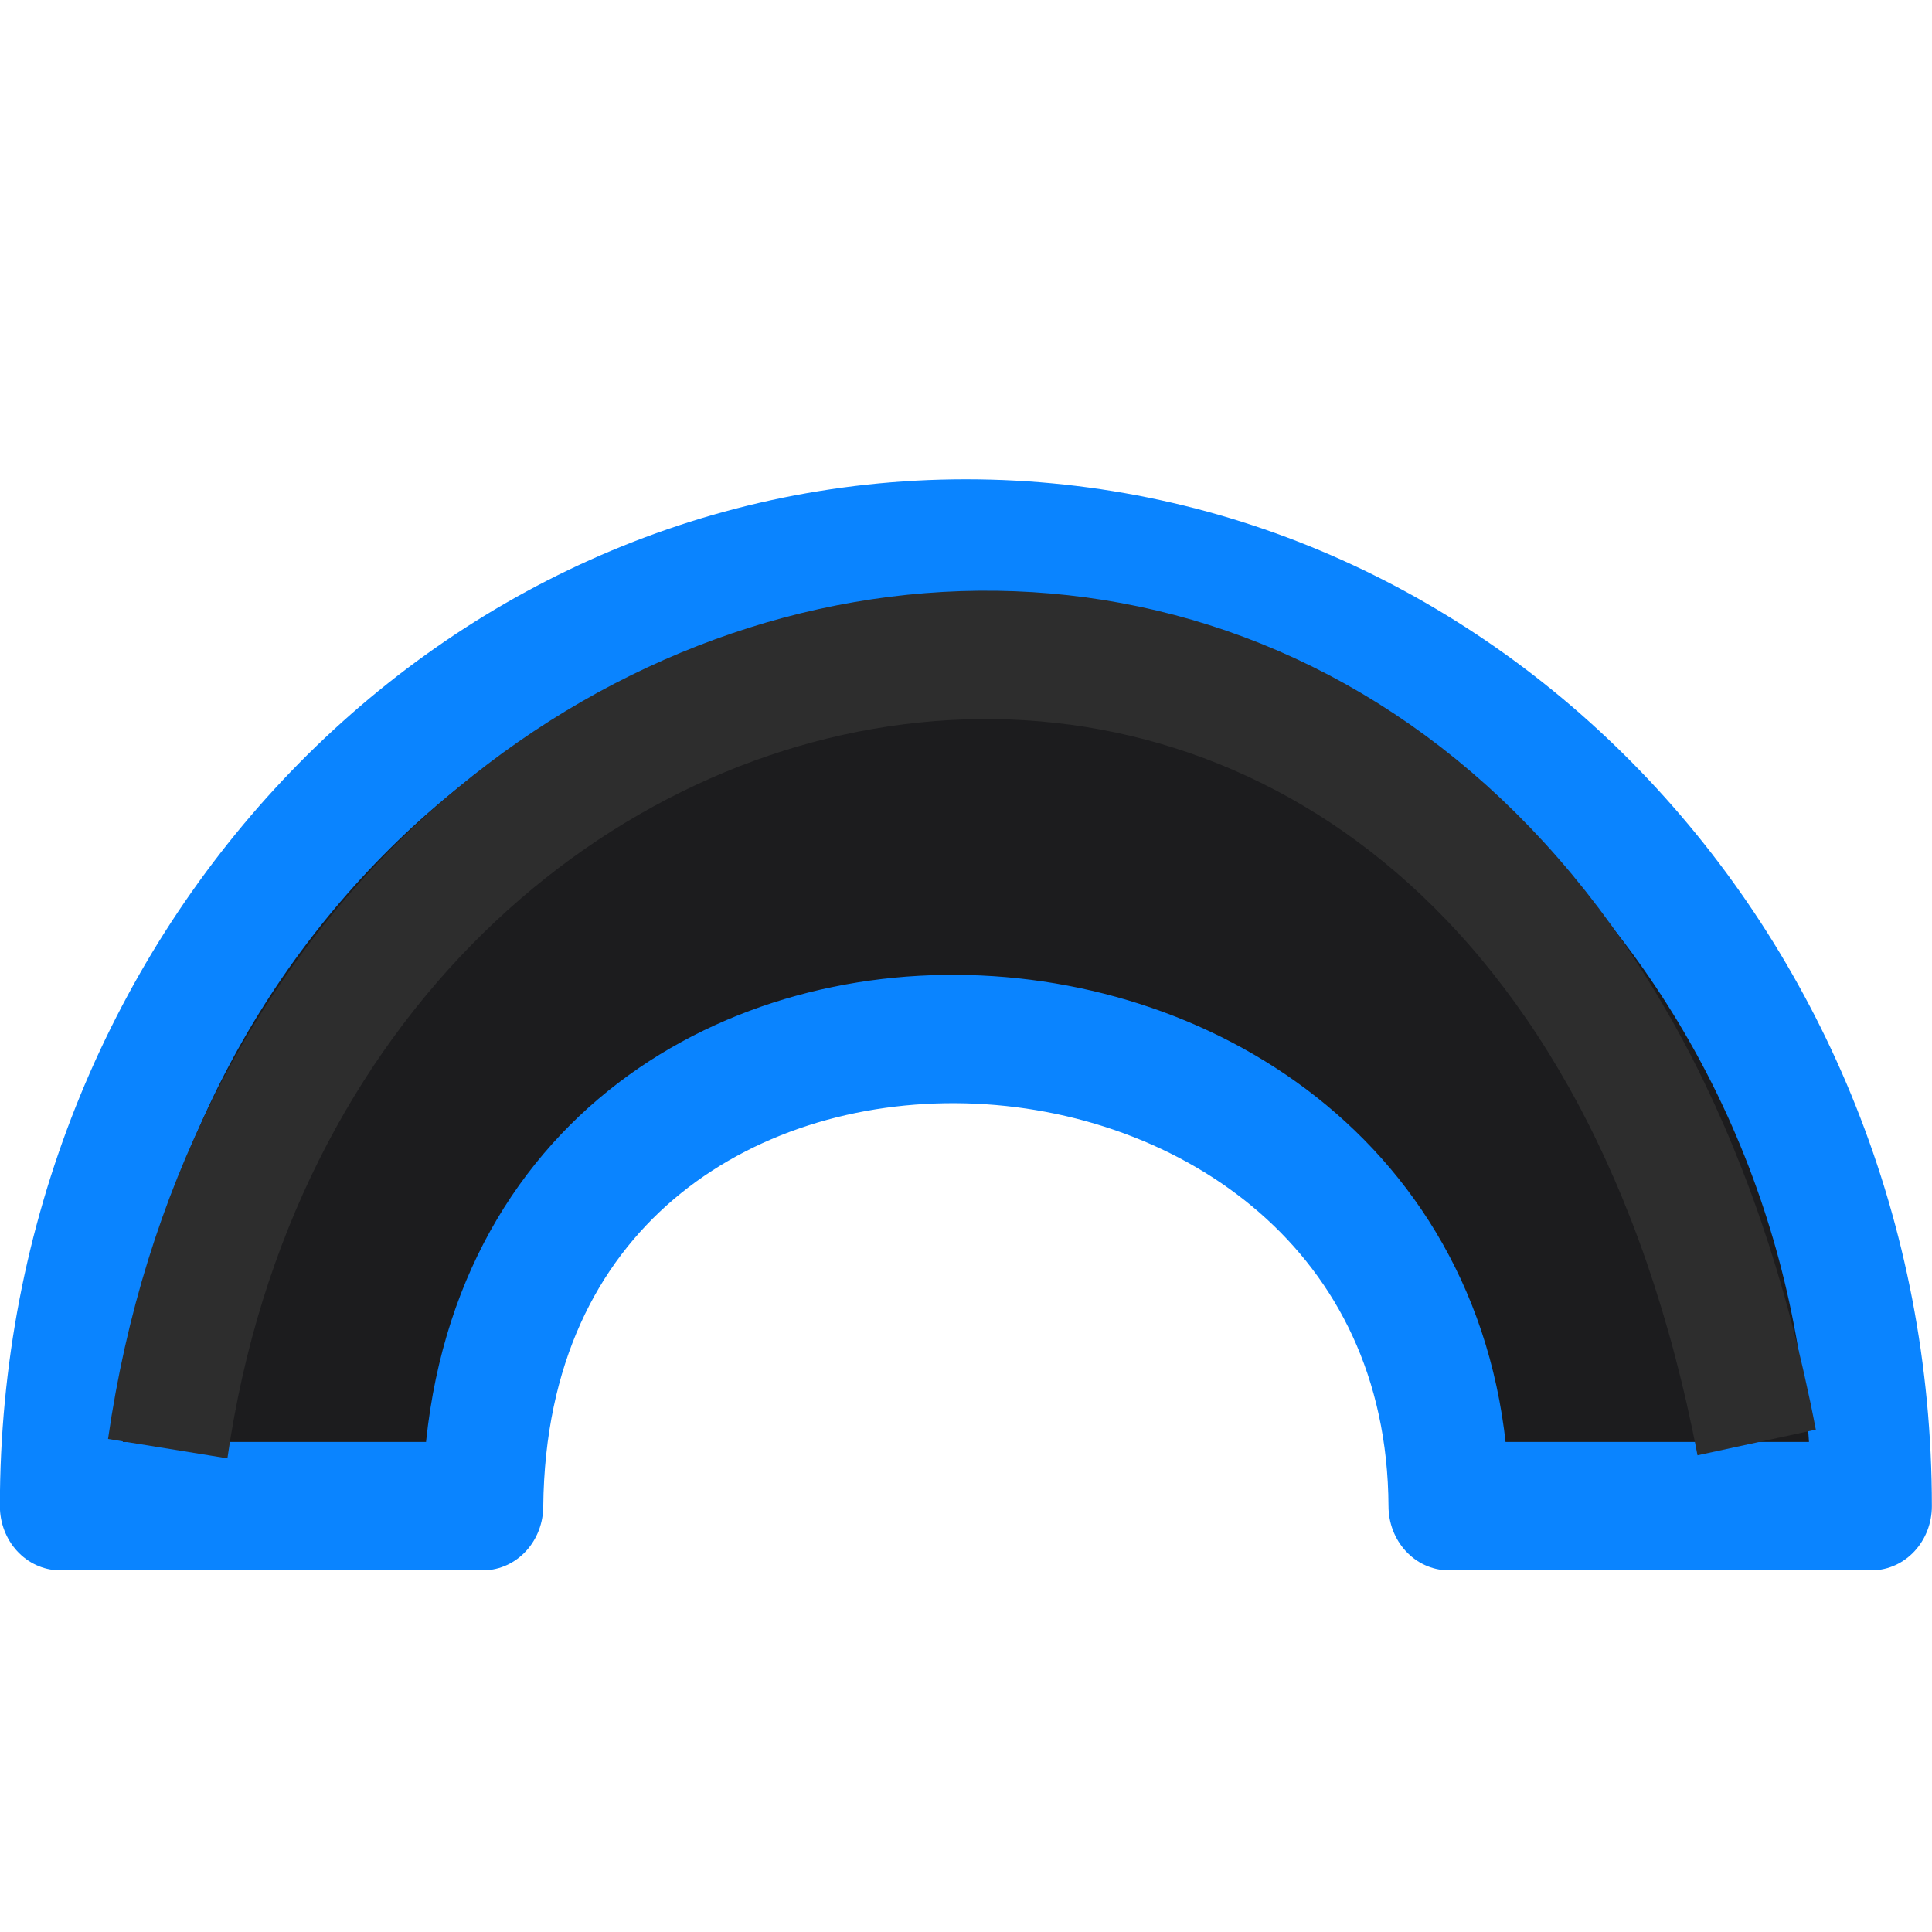 <svg viewBox="0 0 16 16" xmlns="http://www.w3.org/2000/svg" xmlns:xlink="http://www.w3.org/1999/xlink"><linearGradient id="a" gradientUnits="userSpaceOnUse" x1="-22.102" x2="-22.304" y1="-2.62" y2="-10.468"><stop offset="0" stop-color="#1c1c1e"/><stop offset="1" stop-color="#2d2d2d"/></linearGradient>
/&amp;gt;<g transform="matrix(1 0 0 1.063 -.001 -.017)"><path d="m8 4.25c-4.142 0-7.5 3.358-7.5 7.5h3.5c.053-5.042 7.976-4.659 8 0h3.5c0-4.142-3.358-7.5-7.5-7.5z" fill="url(#a)" stroke="#0a84ff" stroke-linejoin="round"/><path d="m1.39 11.302c1.123-7.362 11.32-9.066 13.159-.048" fill="none" stroke="#2d2d2d"/></g></svg>